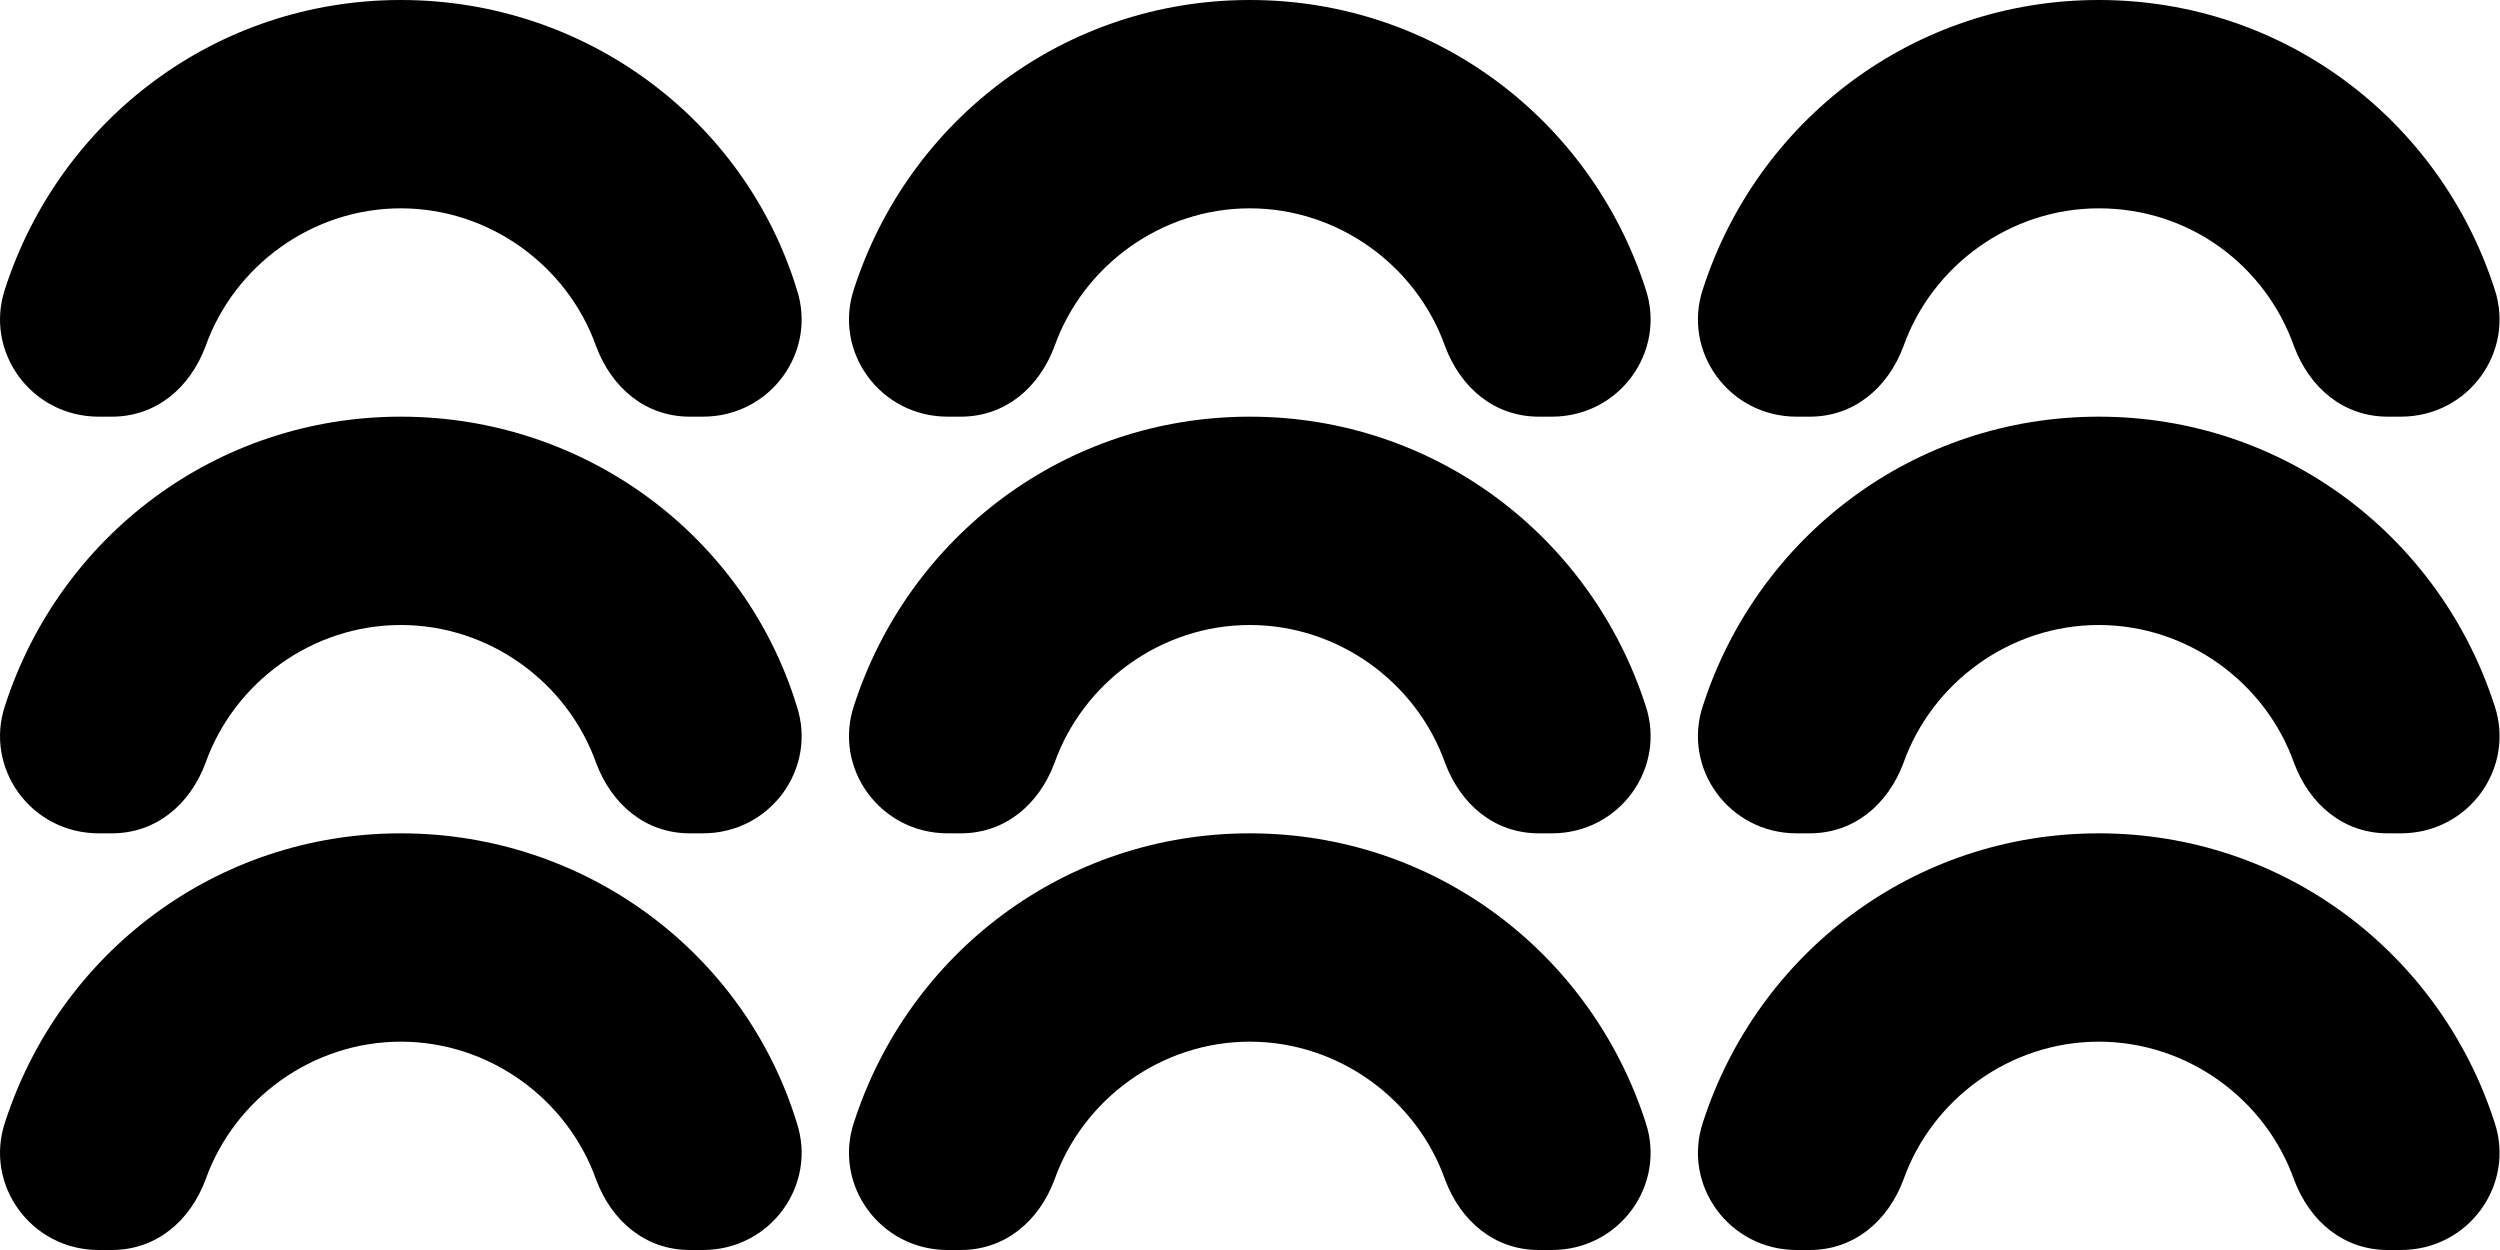 <svg width="96" height="48" fill="none" xmlns="http://www.w3.org/2000/svg"><path fill-rule="evenodd" clip-rule="evenodd" d="M.192 11.1c2.1-6.5 8.1-11.1 15.2-11.1s13.2 4.6 15.2 11.1c.8 2.4-1 4.9-3.6 4.9h-.5c-1.7 0-3-1.1-3.6-2.7-1.1-3.1-4.1-5.3-7.5-5.3-3.4 0-6.4 2.2-7.5 5.3-.6 1.6-1.9 2.7-3.6 2.7h-.5c-2.6 0-4.4-2.5-3.6-4.9Zm0 16c2.1-6.5 8.1-11.1 15.2-11.1s13.2 4.6 15.2 11.1c.8 2.4-1 4.9-3.6 4.9h-.5c-1.7 0-3-1.1-3.6-2.7-1.1-3.1-4.1-5.3-7.5-5.3-3.4 0-6.4 2.2-7.5 5.3-.6 1.6-1.9 2.7-3.6 2.7h-.5c-2.6 0-4.4-2.5-3.6-4.9Zm15.2 4.9c-7.1 0-13.1 4.6-15.2 11.1-.8 2.4 1 4.9 3.6 4.9h.5c1.7 0 3-1.1 3.6-2.7 1.1-3.1 4.1-5.3 7.5-5.3 3.4 0 6.4 2.2 7.5 5.3.6 1.6 1.9 2.7 3.6 2.7h.5c2.6 0 4.4-2.5 3.6-4.9-2-6.5-8.1-11.1-15.2-11.1Zm65.2 0c-7.1 0-13.1 4.6-15.2 11.1-.8 2.4 1 4.9 3.6 4.9h.5c1.7 0 3-1.1 3.6-2.7 1.1-3.1 4.1-5.3 7.5-5.3 3.4 0 6.4 2.2 7.5 5.3.6 1.6 1.9 2.7 3.6 2.7h.5c2.6 0 4.4-2.5 3.6-4.9-2.1-6.5-8.1-11.1-15.2-11.1Zm0-16c-7.1 0-13.1 4.6-15.2 11.1-.8 2.4 1 4.9 3.6 4.9h.5c1.7 0 3-1.1 3.6-2.7 1.1-3.1 4.1-5.3 7.5-5.3 3.4 0 6.4 2.2 7.5 5.3.6 1.6 1.9 2.7 3.6 2.7h.5c2.6 0 4.4-2.5 3.6-4.9-2.1-6.5-8.1-11.1-15.2-11.1Zm-32.6 16c-7.1 0-13.1 4.6-15.2 11.1-.8 2.4 1 4.9 3.6 4.9h.5c1.7 0 3-1.1 3.6-2.7 1.1-3.1 4.1-5.3 7.5-5.3 3.4 0 6.4 2.2 7.5 5.3.6 1.6 1.9 2.7 3.6 2.7h.5c2.6 0 4.4-2.5 3.6-4.9-2.1-6.5-8.1-11.1-15.2-11.1Zm-15.2-4.9c2.1-6.5 8.1-11.1 15.2-11.1s13.1 4.6 15.2 11.1c.8 2.4-1 4.9-3.6 4.9h-.5c-1.7 0-3-1.1-3.6-2.7-1.1-3.1-4.1-5.3-7.5-5.3-3.4 0-6.4 2.2-7.5 5.3-.6 1.6-1.9 2.7-3.6 2.7h-.5c-2.6 0-4.4-2.5-3.6-4.9ZM47.992 0c-7.1 0-13.1 4.6-15.2 11.1-.8 2.4 1 4.9 3.6 4.9h.5c1.7 0 3-1.1 3.6-2.7 1.1-3.1 4.1-5.3 7.5-5.3 3.4 0 6.4 2.2 7.5 5.3.6 1.6 1.9 2.7 3.6 2.7h.5c2.6 0 4.4-2.5 3.6-4.9-2.1-6.5-8.1-11.1-15.2-11.1Zm21.5 16h-.5c-2.6 0-4.4-2.5-3.6-4.9 2.1-6.5 8.1-11.1 15.2-11.1s13.1 4.6 15.2 11.1c.8 2.4-1 4.9-3.6 4.9h-.5c-1.7 0-3-1.1-3.6-2.7-1.1-3.1-4-5.3-7.5-5.3-3.4 0-6.4 2.2-7.5 5.3-.6 1.6-1.9 2.7-3.6 2.7Z" fill="#000"/></svg>
